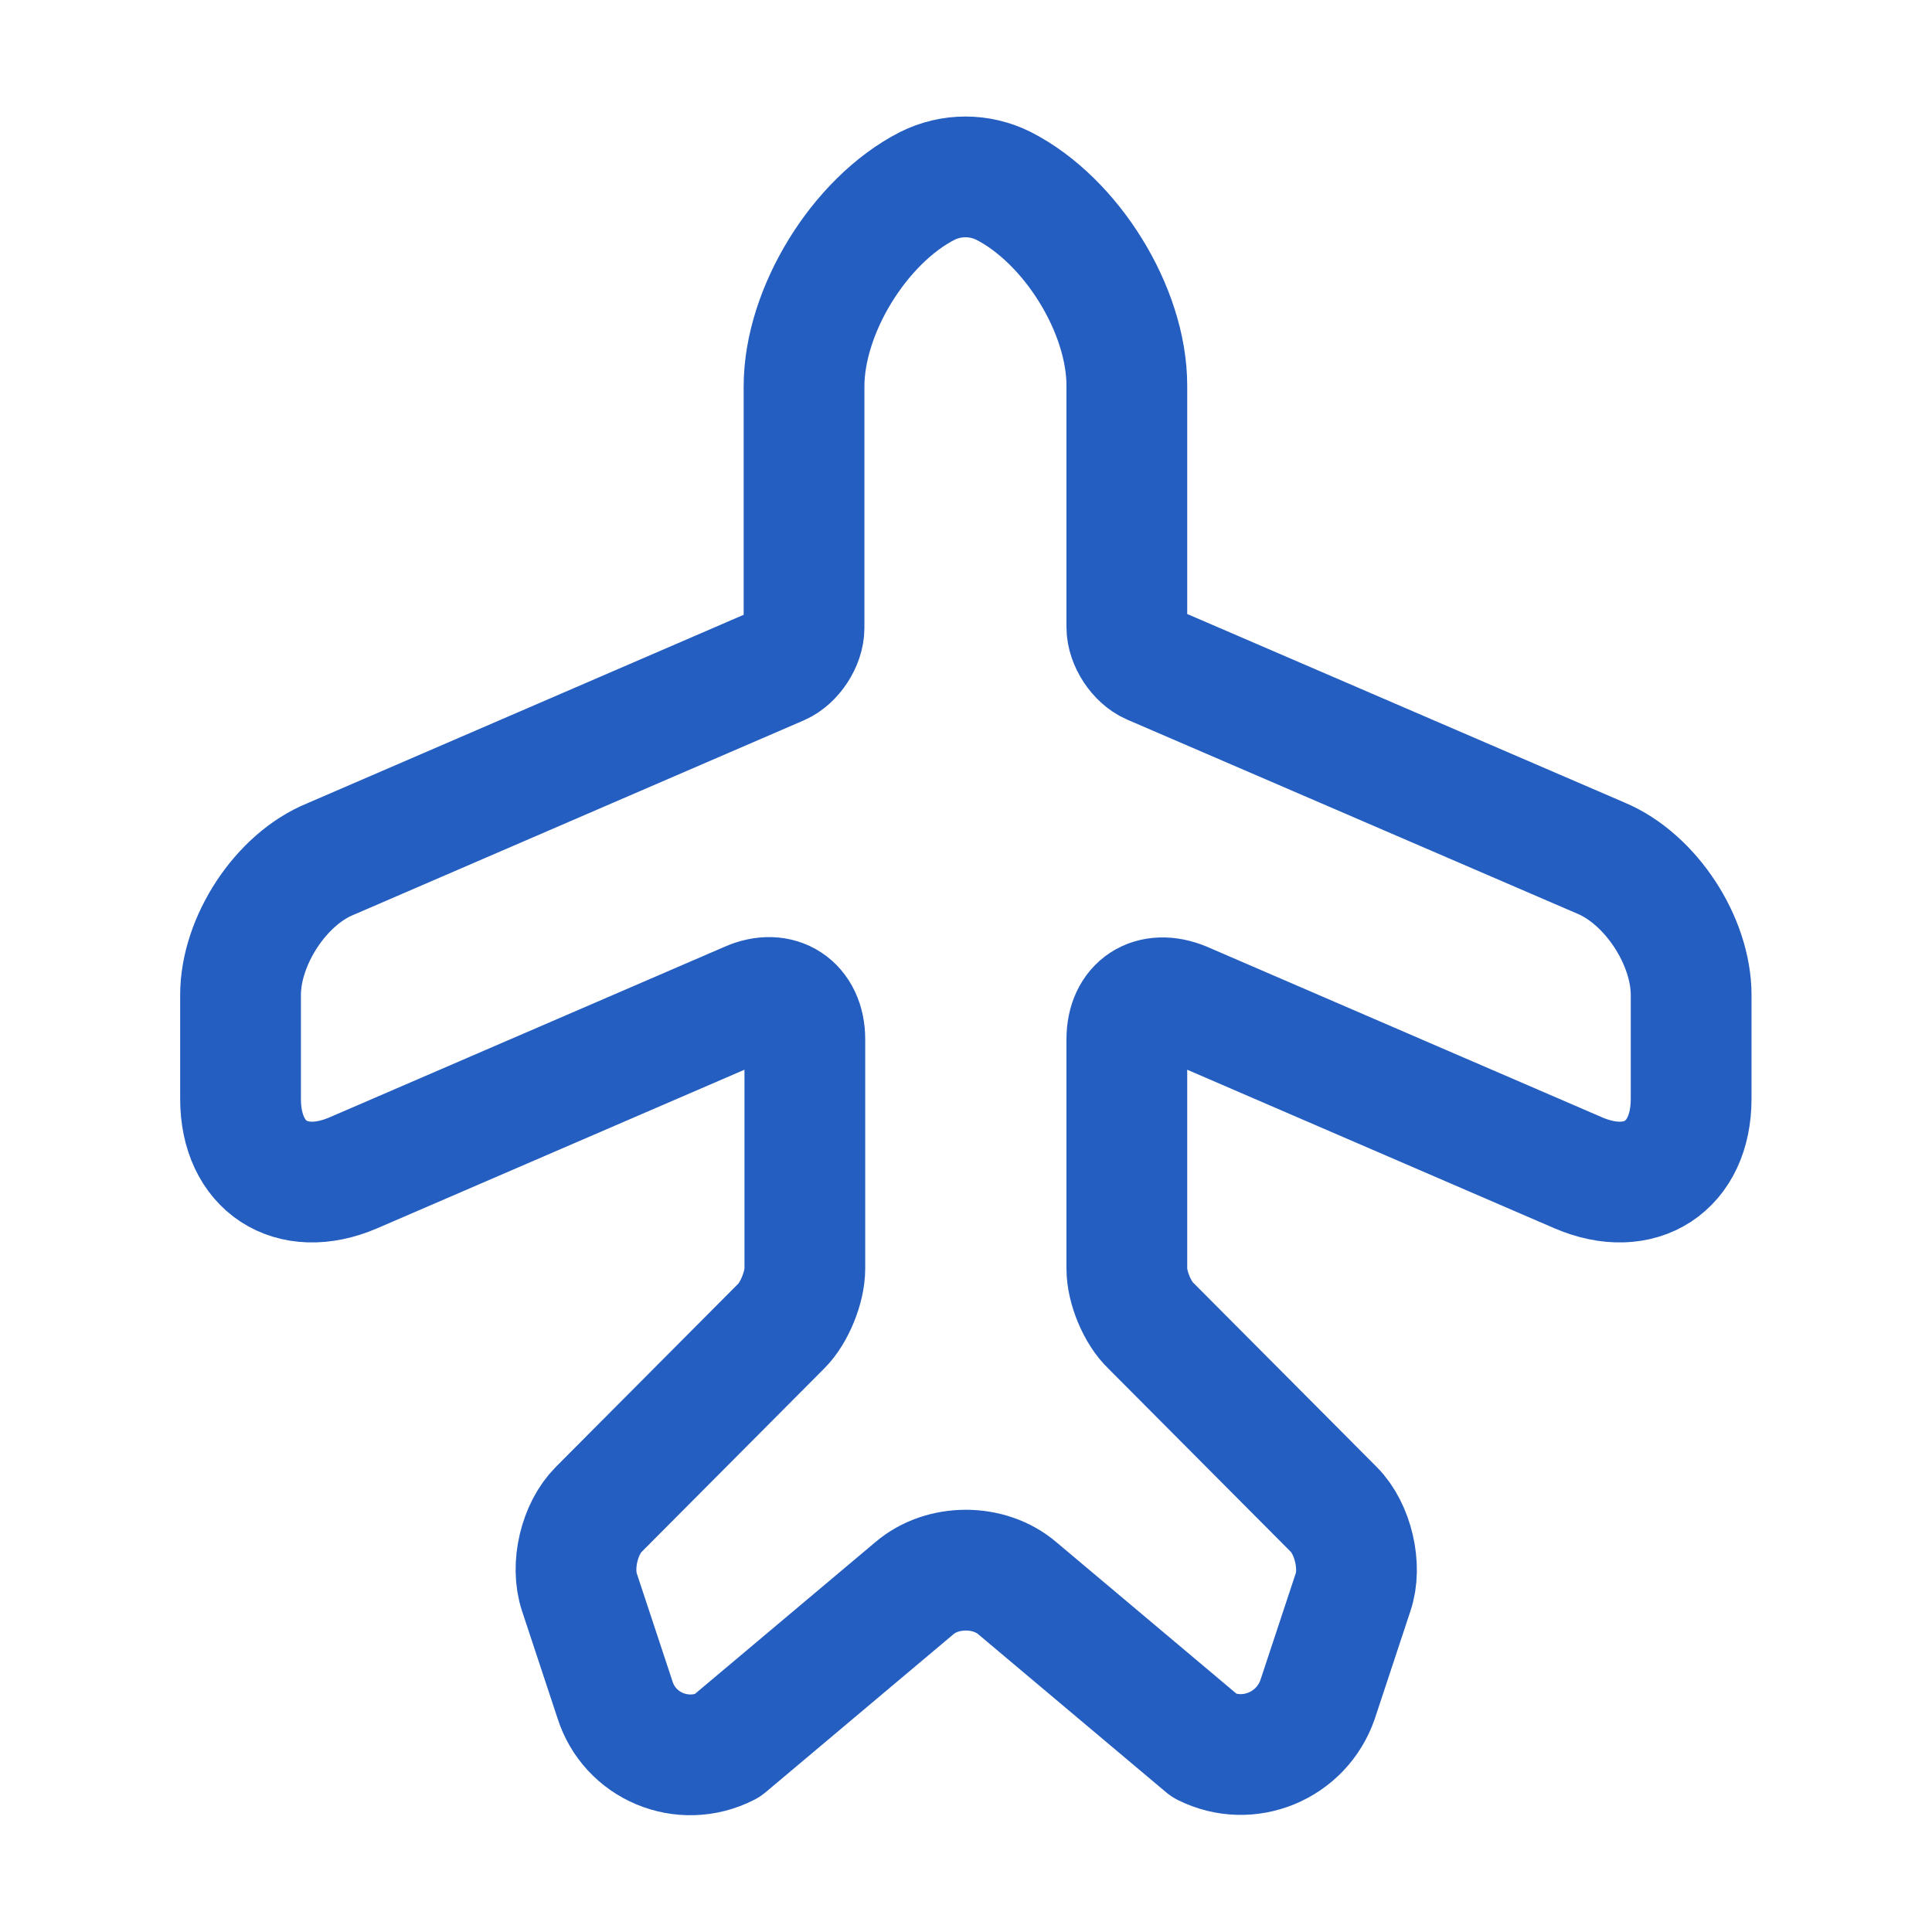 <svg width="24" height="24" viewBox="0 0 24 24" fill="none" xmlns="http://www.w3.org/2000/svg">
<path d="M9.028 21.69L11.358 19.73C11.708 19.43 12.288 19.43 12.638 19.73L14.968 21.69C15.508 21.96 16.168 21.69 16.368 21.11L16.808 19.78C16.918 19.46 16.808 18.99 16.568 18.75L14.298 16.47C14.128 16.31 13.998 15.99 13.998 15.76V12.91C13.998 12.49 14.308 12.29 14.698 12.45L19.608 14.57C20.378 14.9 21.008 14.49 21.008 13.65V12.36C21.008 11.69 20.508 10.92 19.888 10.66L14.298 8.25C14.138 8.18 13.998 7.97 13.998 7.79V4.79C13.998 3.85 13.308 2.74 12.468 2.31C12.168 2.16 11.818 2.16 11.518 2.31C10.678 2.74 9.988 3.86 9.988 4.8V7.8C9.988 7.98 9.848 8.19 9.688 8.26L4.108 10.67C3.488 10.92 2.988 11.69 2.988 12.36V13.65C2.988 14.49 3.618 14.9 4.388 14.57L9.298 12.45C9.678 12.28 9.998 12.49 9.998 12.91V15.76C9.998 15.99 9.868 16.31 9.708 16.47L7.438 18.75C7.198 18.99 7.088 19.45 7.198 19.78L7.638 21.11C7.818 21.69 8.478 21.97 9.028 21.69Z" stroke="#245EC1" stroke-width="1.5" stroke-linecap="round" stroke-linejoin="round"/>
</svg>
